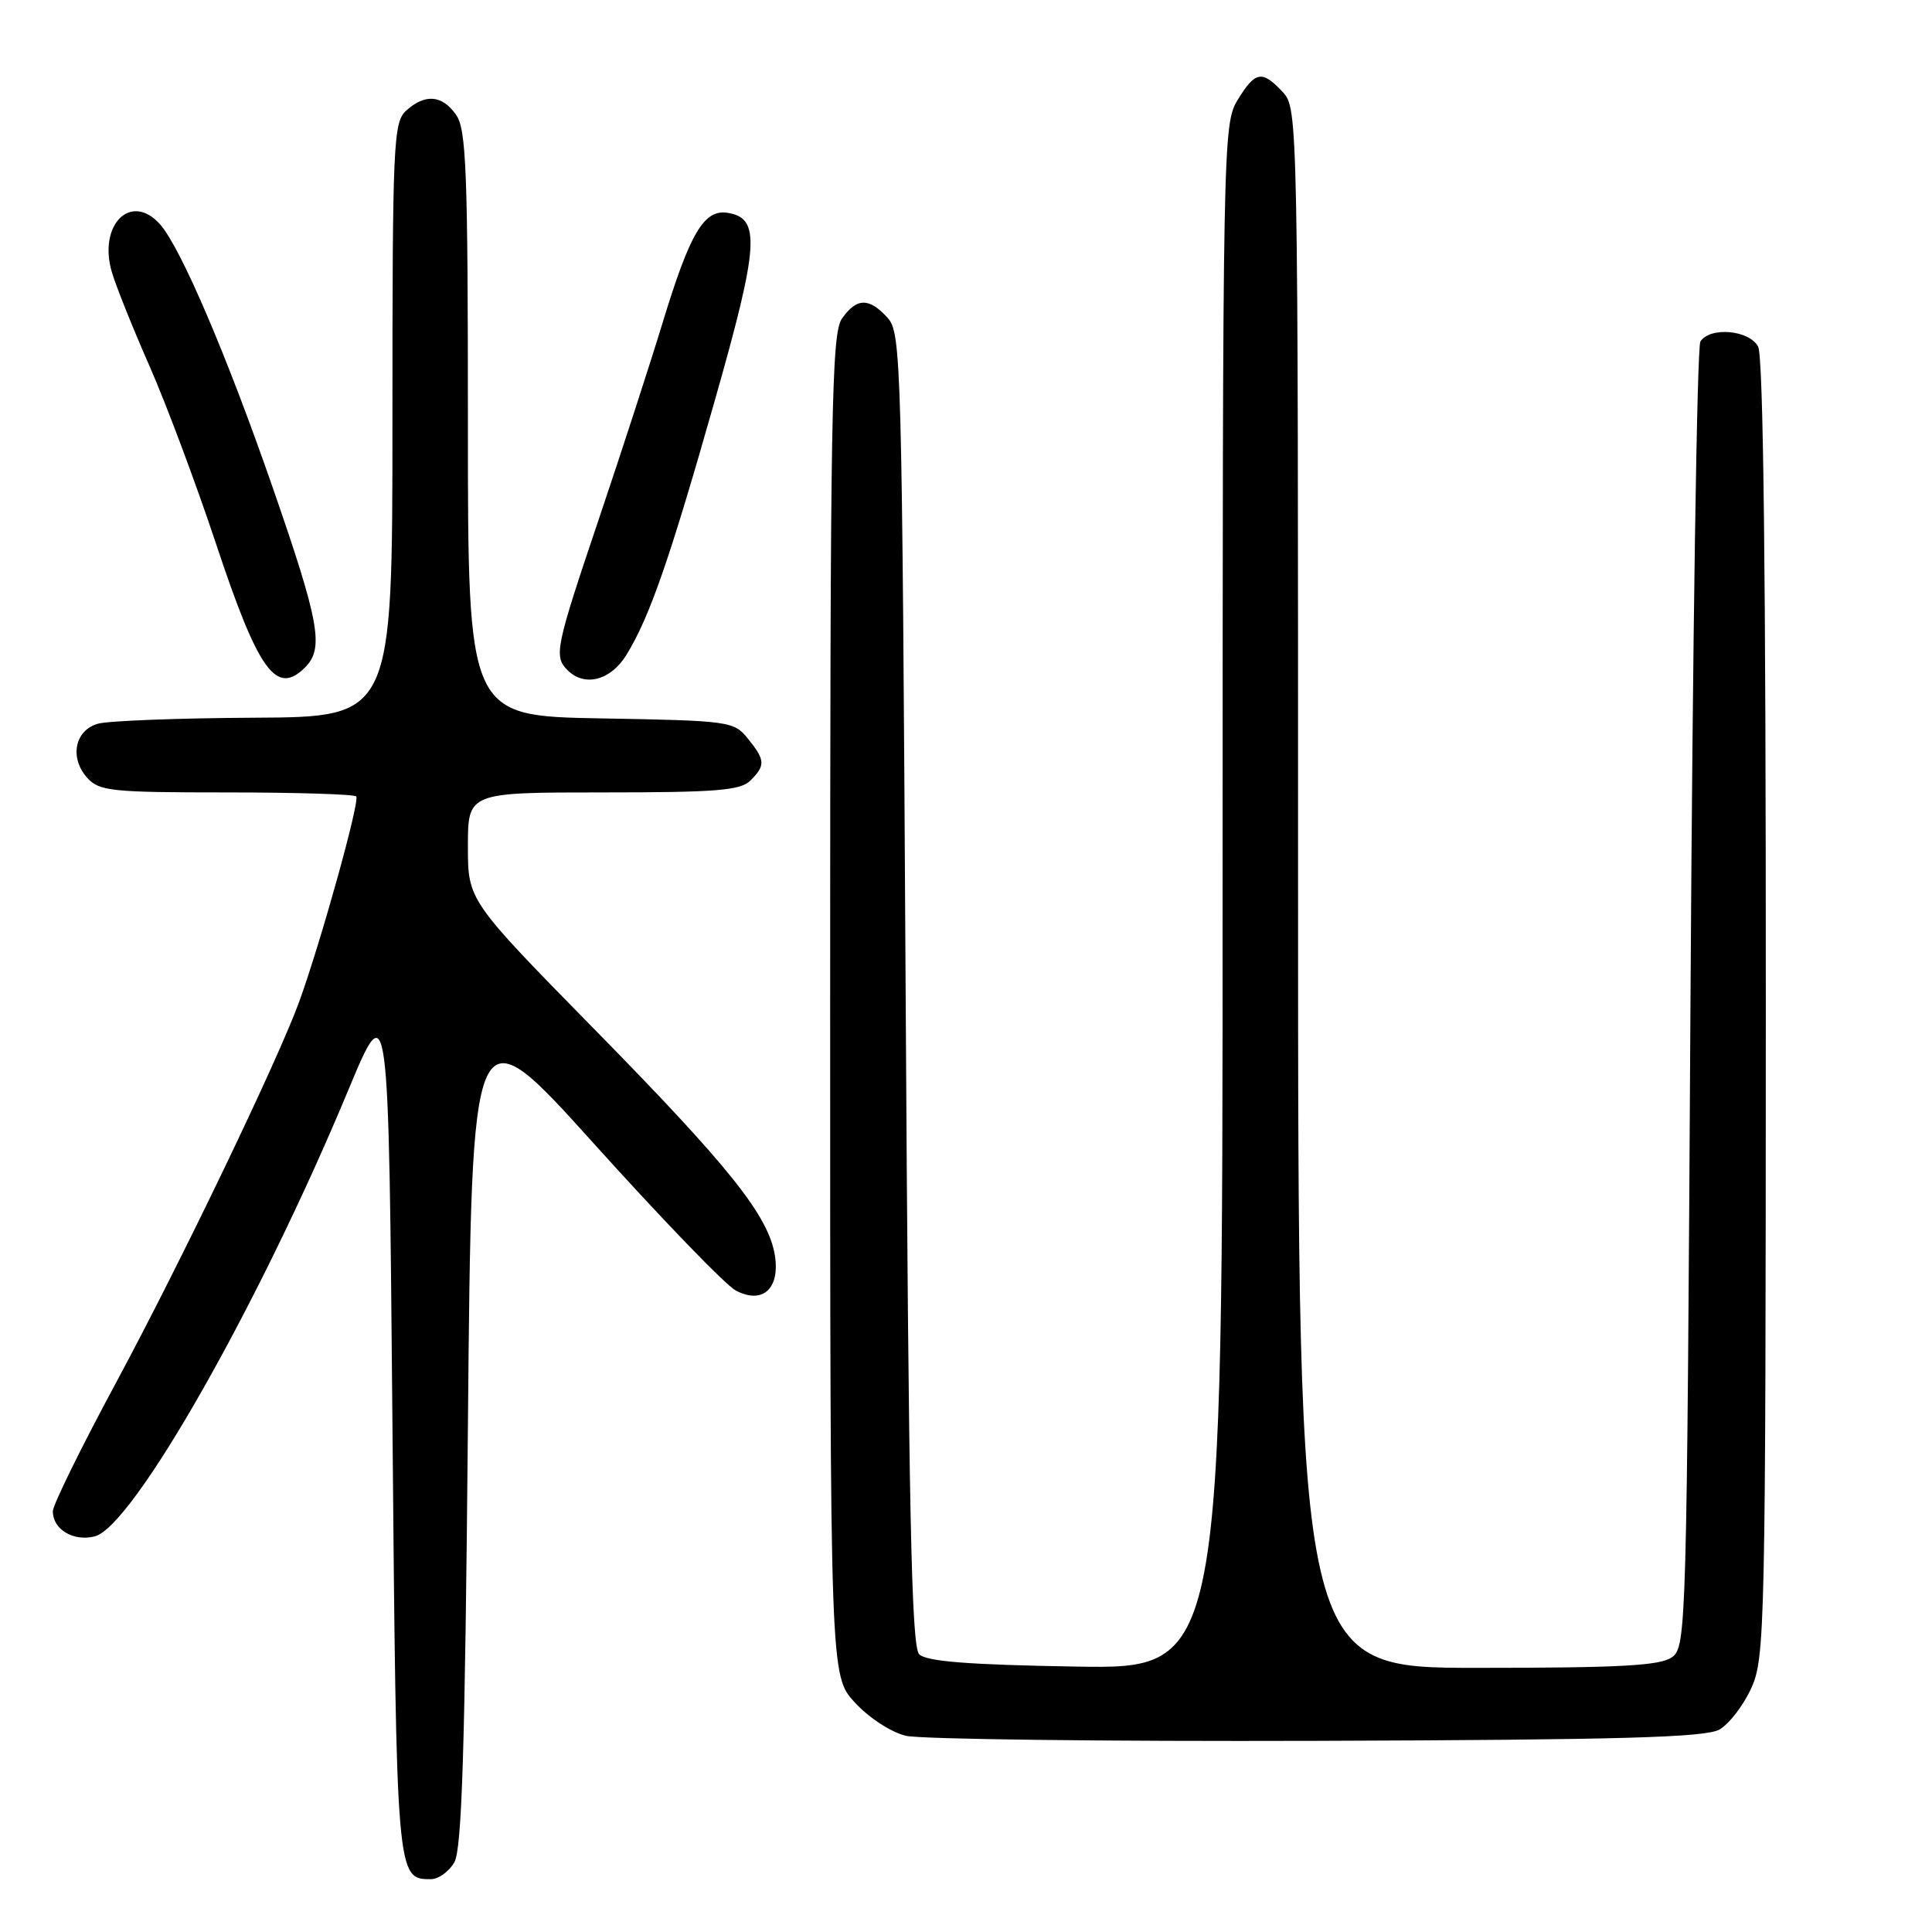 <?xml version="1.0" encoding="UTF-8" standalone="no"?>
<!DOCTYPE svg PUBLIC "-//W3C//DTD SVG 1.1//EN" "http://www.w3.org/Graphics/SVG/1.1/DTD/svg11.dtd" >
<svg xmlns="http://www.w3.org/2000/svg" xmlns:xlink="http://www.w3.org/1999/xlink" version="1.1" viewBox="0 0 256 256">
 <g >
 <path fill="currentColor"
d=" M 60.21 246.75 C 61.20 245.02 61.62 231.63 62.00 189.03 C 62.50 133.56 62.50 133.56 78.77 151.62 C 87.71 161.55 96.13 170.27 97.48 170.99 C 101.03 172.89 103.39 170.76 102.67 166.32 C 101.81 161.07 96.64 154.59 78.78 136.40 C 62.00 119.30 62.00 119.30 62.00 112.15 C 62.00 105.00 62.00 105.00 79.93 105.00 C 94.89 105.00 98.12 104.74 99.43 103.43 C 101.45 101.41 101.41 100.73 99.09 97.86 C 97.23 95.57 96.69 95.49 79.59 95.19 C 62.00 94.87 62.00 94.87 62.00 56.16 C 62.00 22.74 61.79 17.14 60.44 15.22 C 58.59 12.58 56.34 12.39 53.83 14.65 C 52.12 16.20 52.00 18.81 52.00 55.65 C 52.00 95.00 52.00 95.00 33.75 95.10 C 23.71 95.15 14.38 95.51 13.00 95.89 C 9.90 96.75 9.17 100.42 11.57 103.08 C 13.15 104.83 14.82 105.00 29.99 105.00 C 39.16 105.00 46.91 105.24 47.20 105.53 C 47.73 106.07 42.53 124.77 39.65 132.72 C 36.80 140.55 23.89 167.40 15.42 183.13 C 10.79 191.72 7.00 199.43 7.00 200.25 C 7.00 202.66 9.72 204.29 12.55 203.58 C 17.60 202.31 34.27 172.98 46.11 144.54 C 51.50 131.59 51.50 131.59 52.00 188.64 C 52.53 248.97 52.53 249.00 57.09 249.00 C 58.10 249.00 59.51 247.99 60.21 246.75 Z  M 227.84 229.17 C 229.12 228.44 231.02 225.96 232.06 223.67 C 233.87 219.68 233.96 215.72 233.98 133.68 C 233.99 76.40 233.66 47.23 232.96 45.93 C 231.78 43.72 226.60 43.26 225.31 45.25 C 224.86 45.94 224.28 85.12 224.00 132.33 C 223.51 215.84 223.45 218.20 221.56 219.58 C 220.01 220.71 214.79 221.00 195.81 221.00 C 172.00 221.00 172.00 221.00 172.00 117.69 C 172.00 15.10 171.99 14.36 169.96 12.19 C 167.23 9.26 166.33 9.42 163.99 13.25 C 162.05 16.43 162.01 18.58 162.00 118.83 C 162.00 221.15 162.00 221.15 142.55 220.83 C 128.29 220.59 122.75 220.15 121.80 219.20 C 120.76 218.16 120.40 200.38 120.00 131.05 C 119.52 47.44 119.43 44.13 117.60 42.10 C 115.16 39.41 113.50 39.44 111.56 42.22 C 110.18 44.19 110.00 54.49 110.00 133.24 C 110.00 222.03 110.00 222.03 113.27 225.59 C 115.11 227.60 118.05 229.52 120.02 230.00 C 121.93 230.46 146.45 230.76 174.50 230.67 C 214.87 230.54 225.99 230.22 227.84 229.17 Z  M 40.43 88.43 C 42.96 85.90 42.34 82.48 36.10 64.50 C 30.06 47.10 23.97 32.87 21.23 29.75 C 17.38 25.38 12.95 29.77 14.83 36.09 C 15.39 37.97 17.64 43.58 19.84 48.57 C 22.03 53.55 25.98 64.10 28.61 72.01 C 34.25 88.99 36.61 92.25 40.43 88.43 Z  M 83.02 86.75 C 86.09 81.74 88.71 74.20 94.72 53.05 C 100.60 32.38 100.83 28.84 96.33 28.19 C 93.28 27.76 91.42 30.92 87.88 42.50 C 86.21 48.00 82.40 59.73 79.42 68.57 C 73.60 85.82 73.36 86.96 75.20 88.80 C 77.47 91.07 80.93 90.17 83.02 86.75 Z "/>
</g>
</svg>